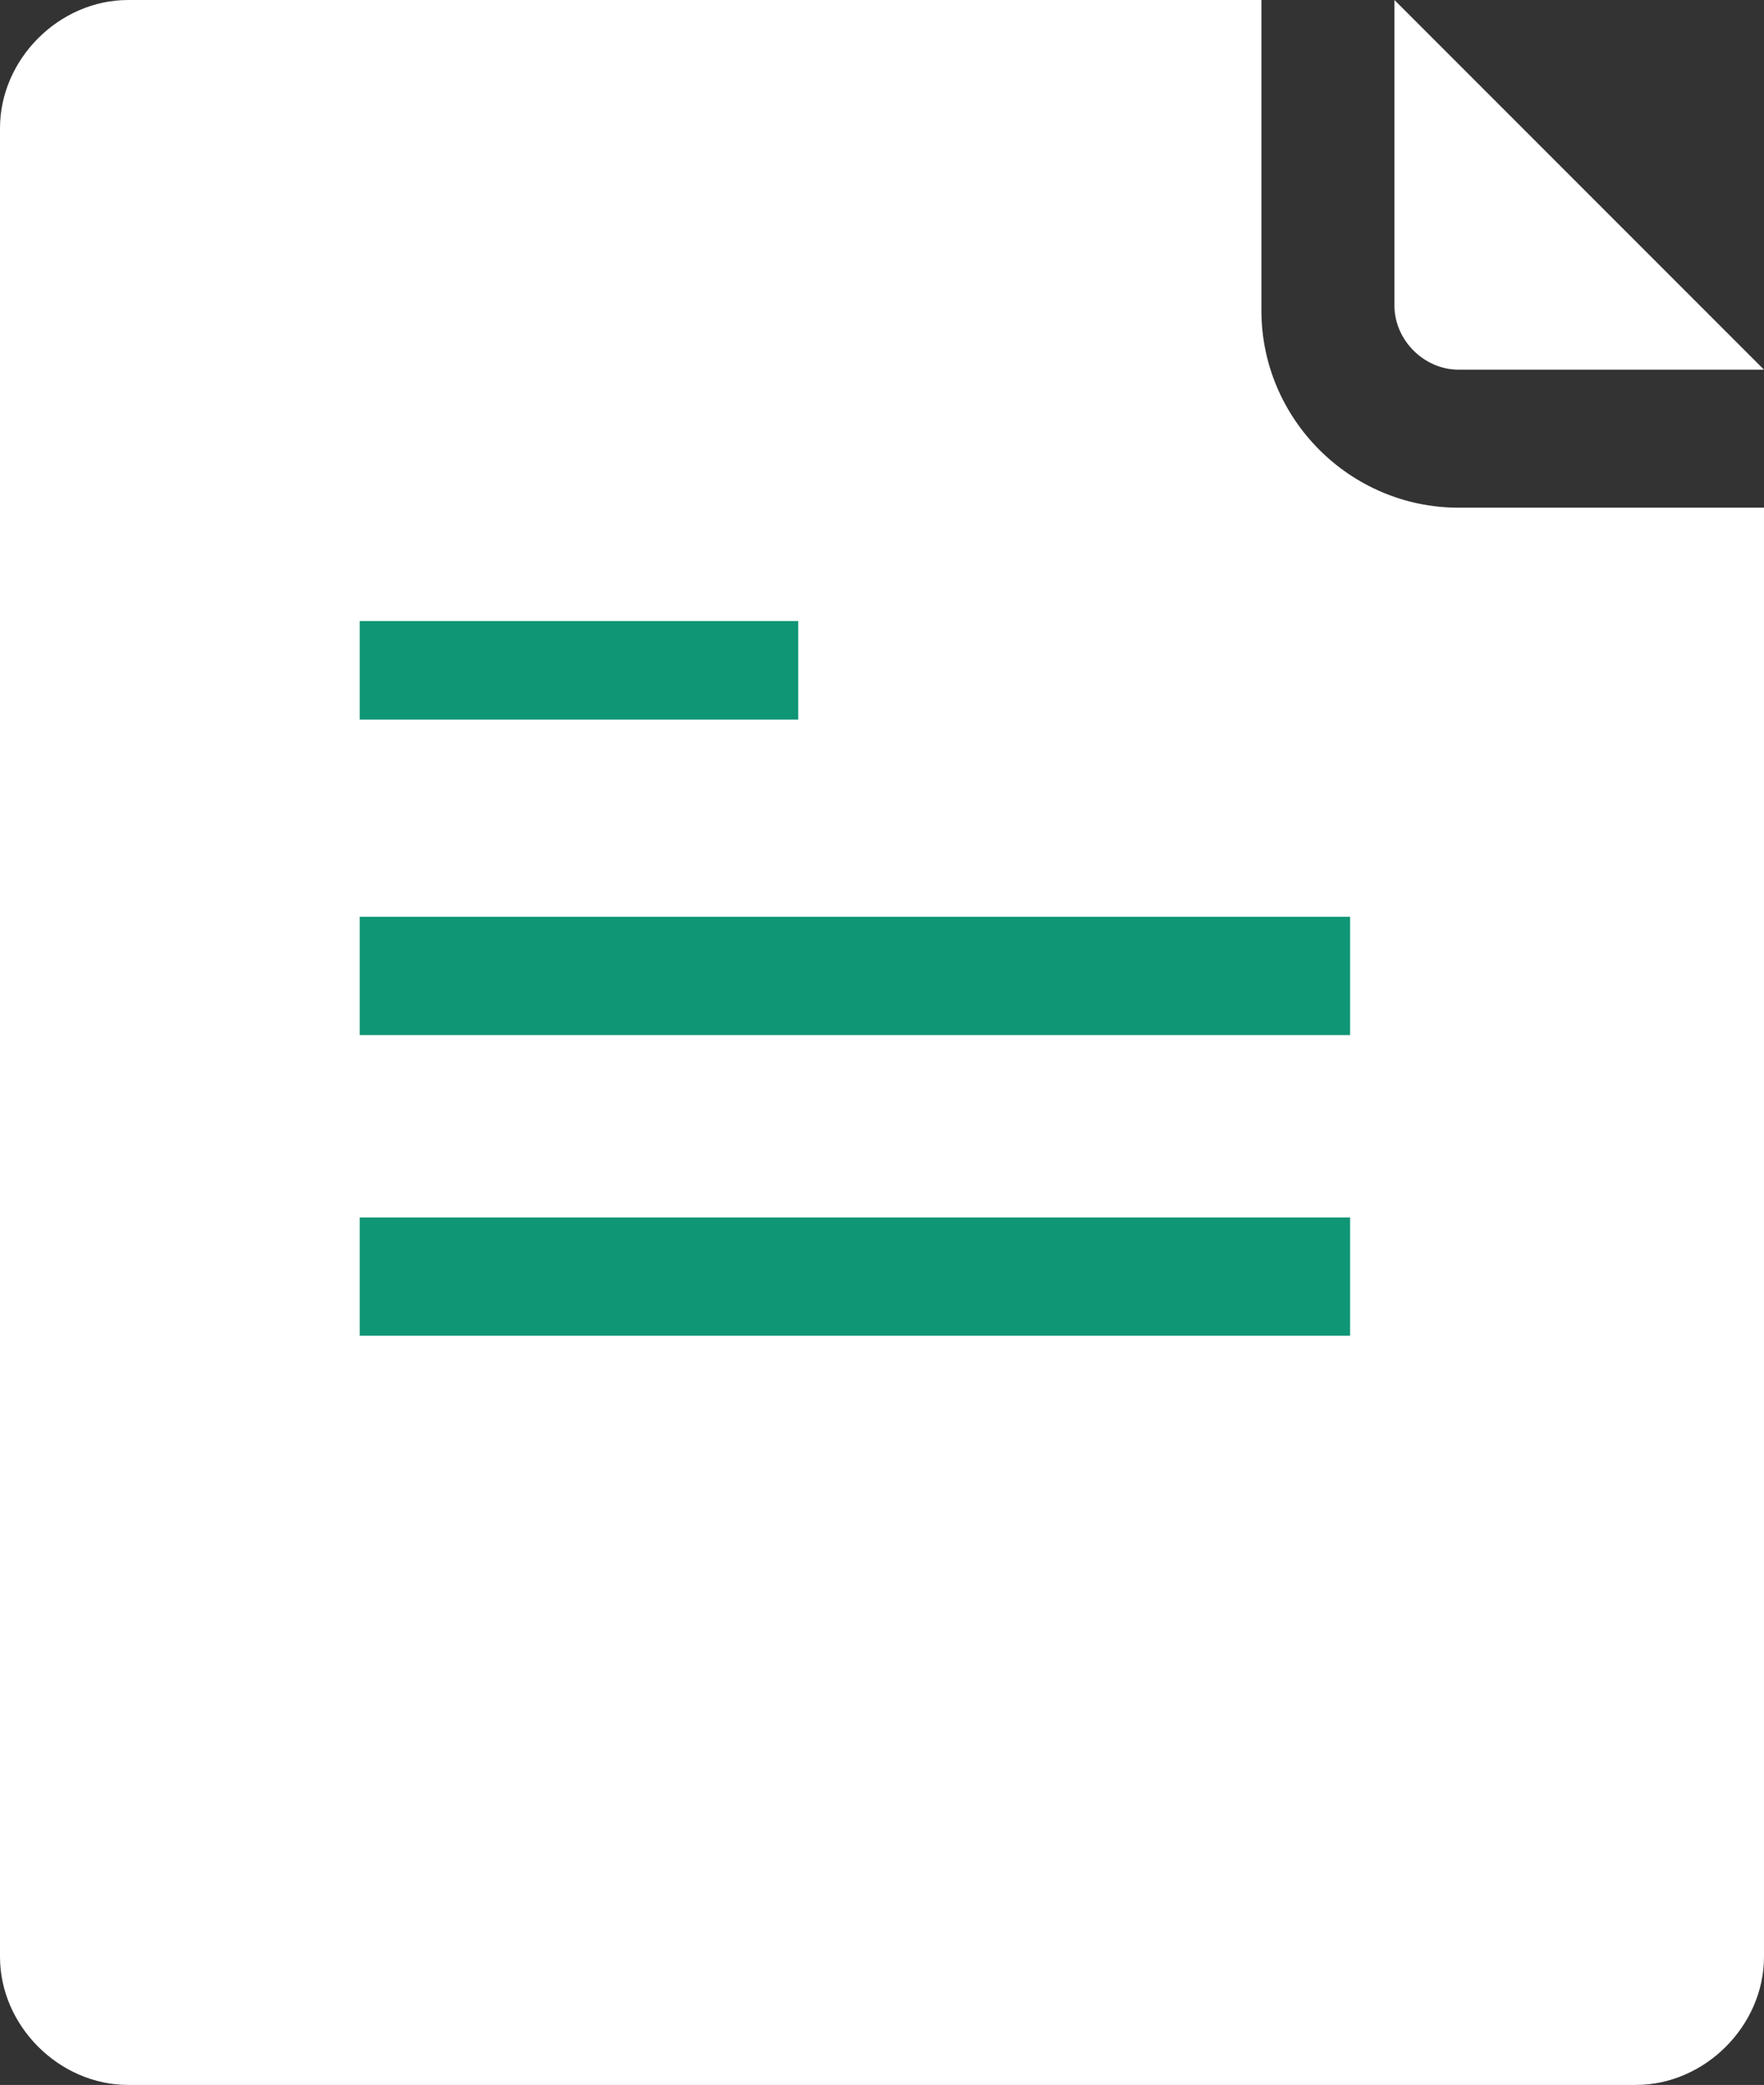 <!-- Generator: Adobe Illustrator 19.0.0, SVG Export Plug-In  -->
<svg version="1.1"
	 xmlns="http://www.w3.org/2000/svg" xmlns:xlink="http://www.w3.org/1999/xlink" xmlns:a="http://ns.adobe.com/AdobeSVGViewerExtensions/3.0/"
	 x="0px" y="0px" width="35.8px" height="42.3px" viewBox="0 0 35.8 42.3" style="enable-background:new 0 0 35.8 42.3;"
	 xml:space="preserve">
<rect x="0" y="0" width="35.8" height="42.3" fill="#333333" stroke="none"/>
<style type="text/css">
	.st0{fill:#FFFFFF;}
	.st1{fill:#0F9675;}
</style>
<defs>
</defs>
<g>
	<g>
		<path class="st0" d="M25.6,6.3V0h-23C1.2,0,0,1.2,0,2.6v37.1c0,1.4,1.2,2.6,2.6,2.6h30.6c1.4,0,2.6-1.2,2.6-2.6V10.3h-6.2
			C27.4,10.3,25.6,8.5,25.6,6.3z"/>
		<path class="st0" d="M28.3,0v6.2c0,0.7,0.6,1.3,1.3,1.3h6.2v0L28.3,0z"/>
	</g>
	<rect x="7.3" y="12.6" class="st1" width="8.9" height="2"/>
	<rect x="7.3" y="18.6" class="st1" width="20.1" height="2.4"/>
	<rect x="7.3" y="24.7" class="st1" width="20.1" height="2.4"/>
</g>
</svg>
